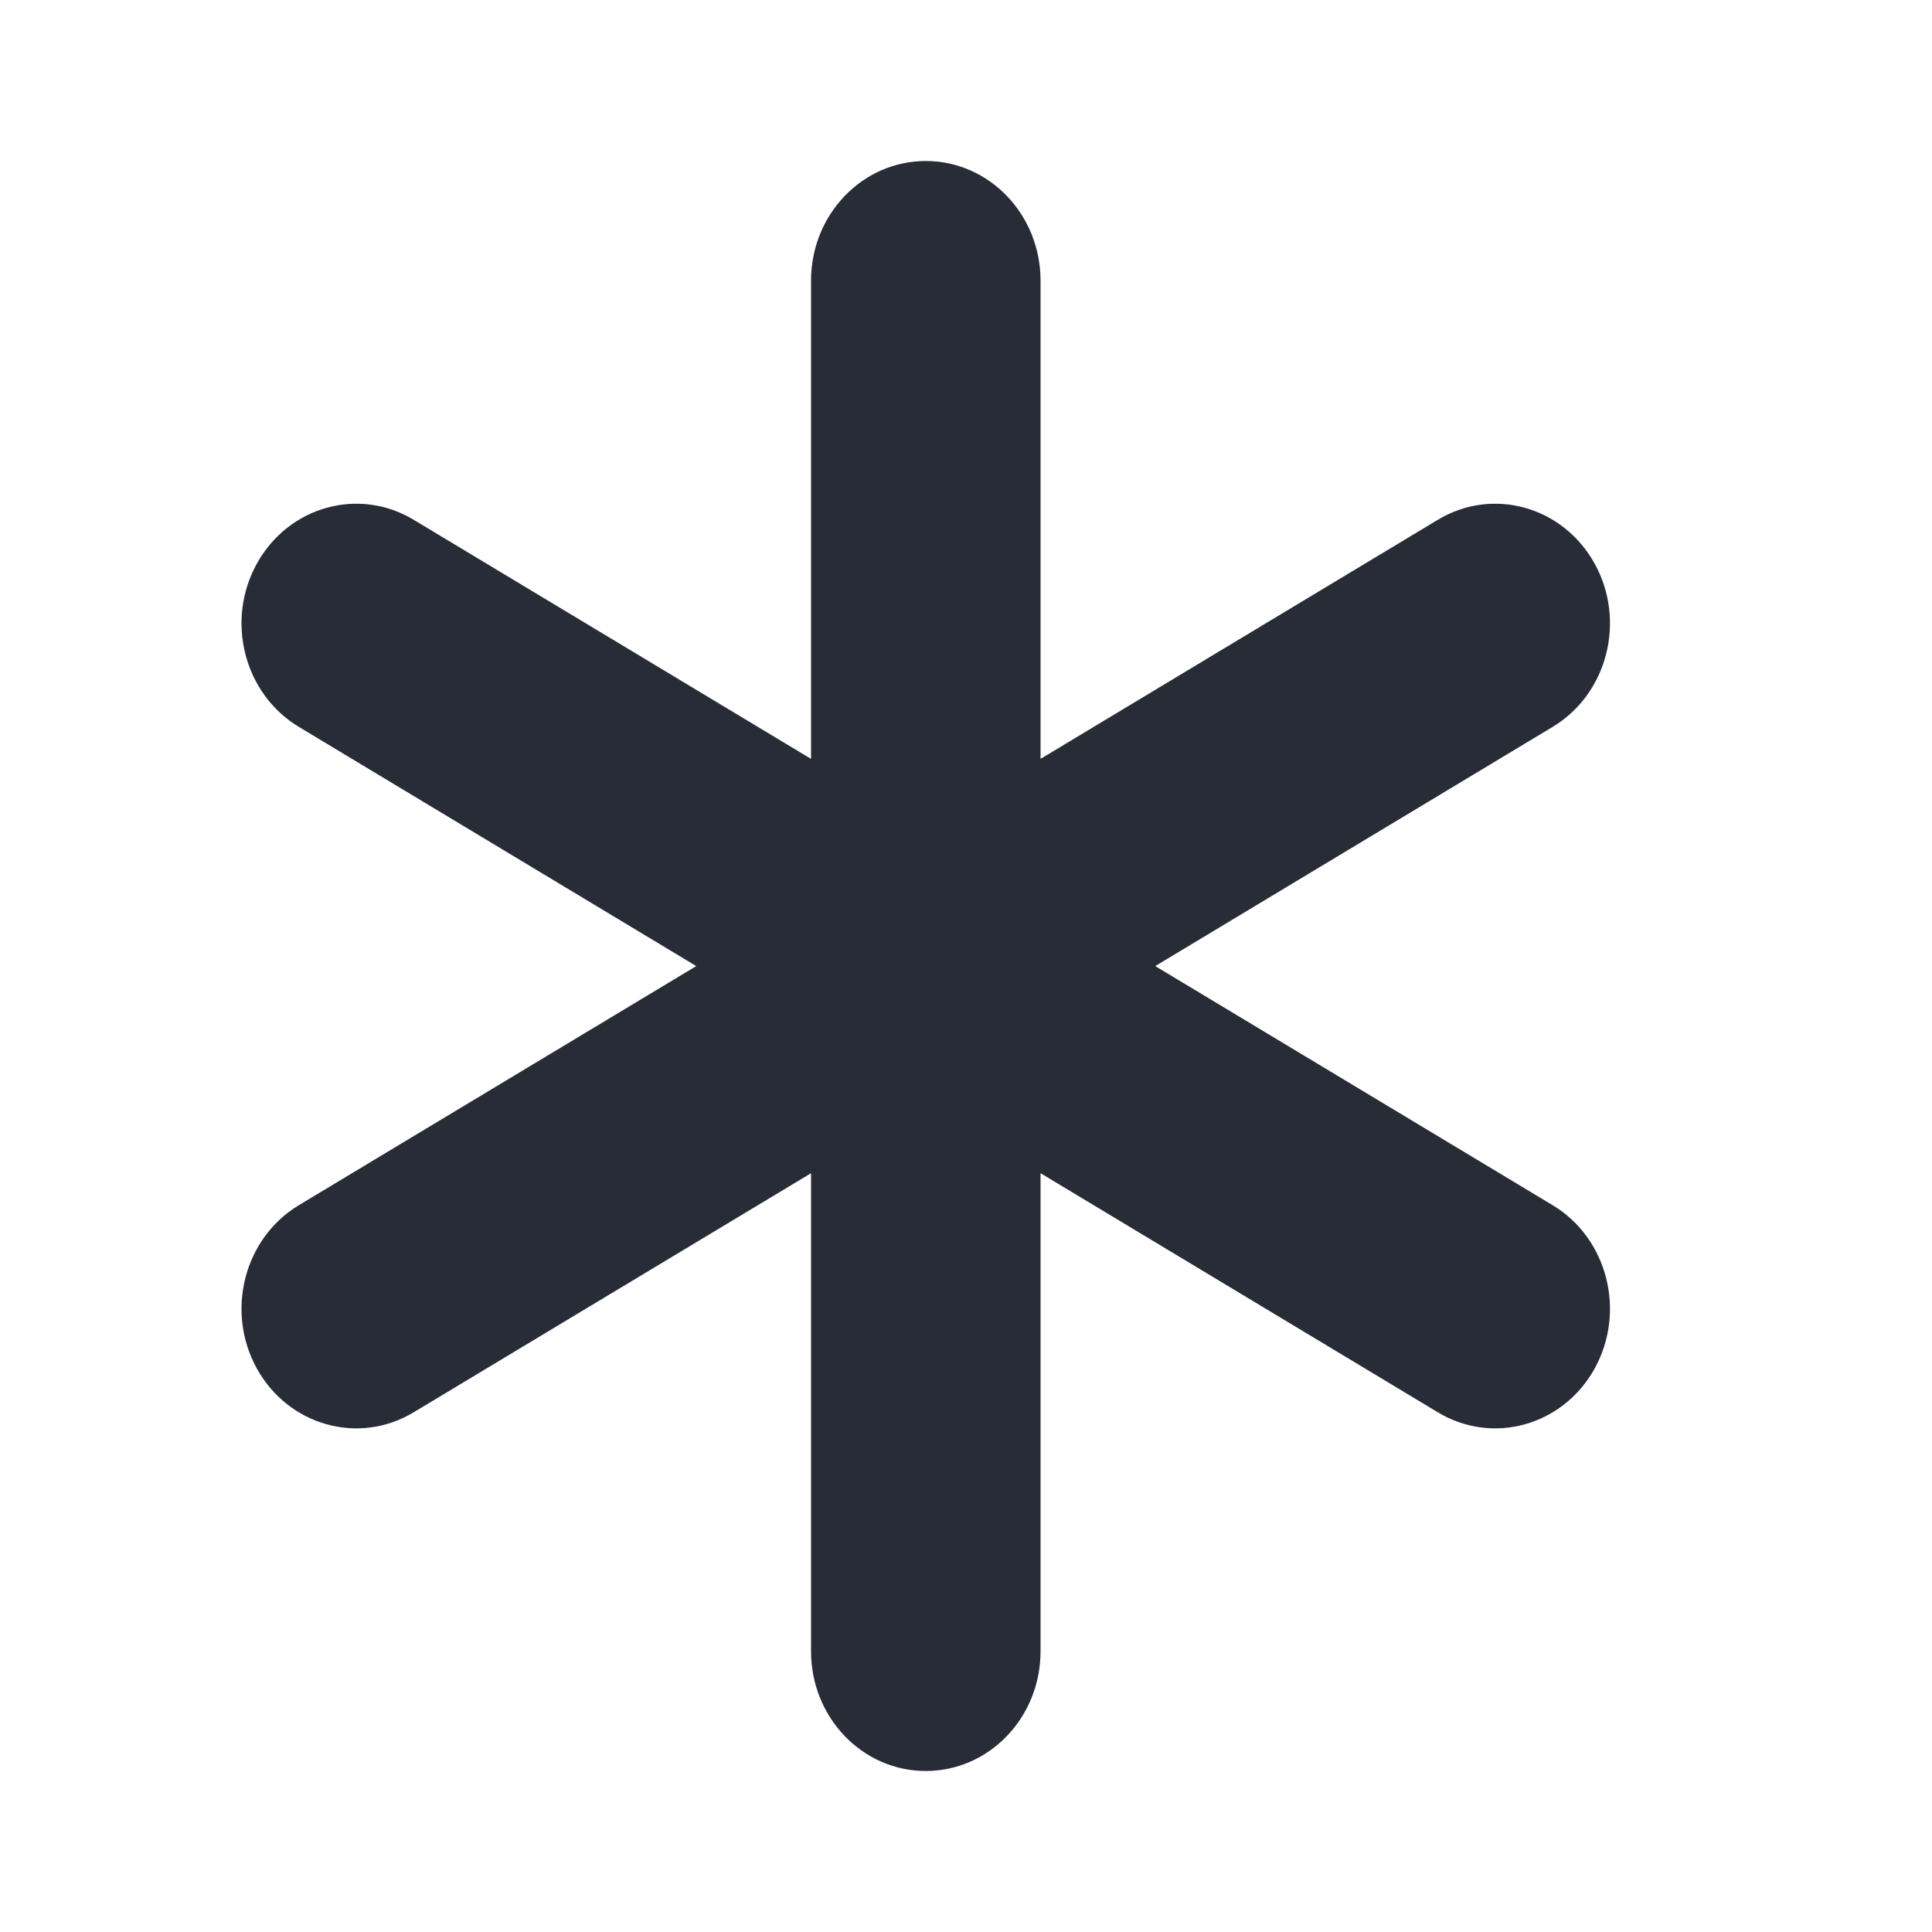 <svg width="24" height="24" viewBox="0 0 24 24" fill="none" xmlns="http://www.w3.org/2000/svg">
<path d="M12.926 3.486V9.427L17.861 6.457C18.543 6.046 19.415 6.29 19.809 7.001C20.202 7.711 19.969 8.62 19.287 9.03L14.351 12.001L19.287 14.971C19.969 15.381 20.202 16.29 19.809 17.001C19.415 17.711 18.543 17.955 17.861 17.544L12.926 14.574V20.514C12.926 21.335 12.288 22 11.5 22C10.713 22 10.075 21.335 10.075 20.514V14.574L5.139 17.544C4.457 17.955 3.585 17.711 3.191 17.001C2.798 16.29 3.031 15.381 3.713 14.971L8.649 12.001L3.713 9.03C3.031 8.62 2.798 7.711 3.191 7.001C3.585 6.29 4.457 6.046 5.139 6.457L10.075 9.427V3.486C10.075 2.665 10.713 2 11.5 2C12.288 2 12.926 2.665 12.926 3.486Z" fill="#272C37"/>
</svg>
